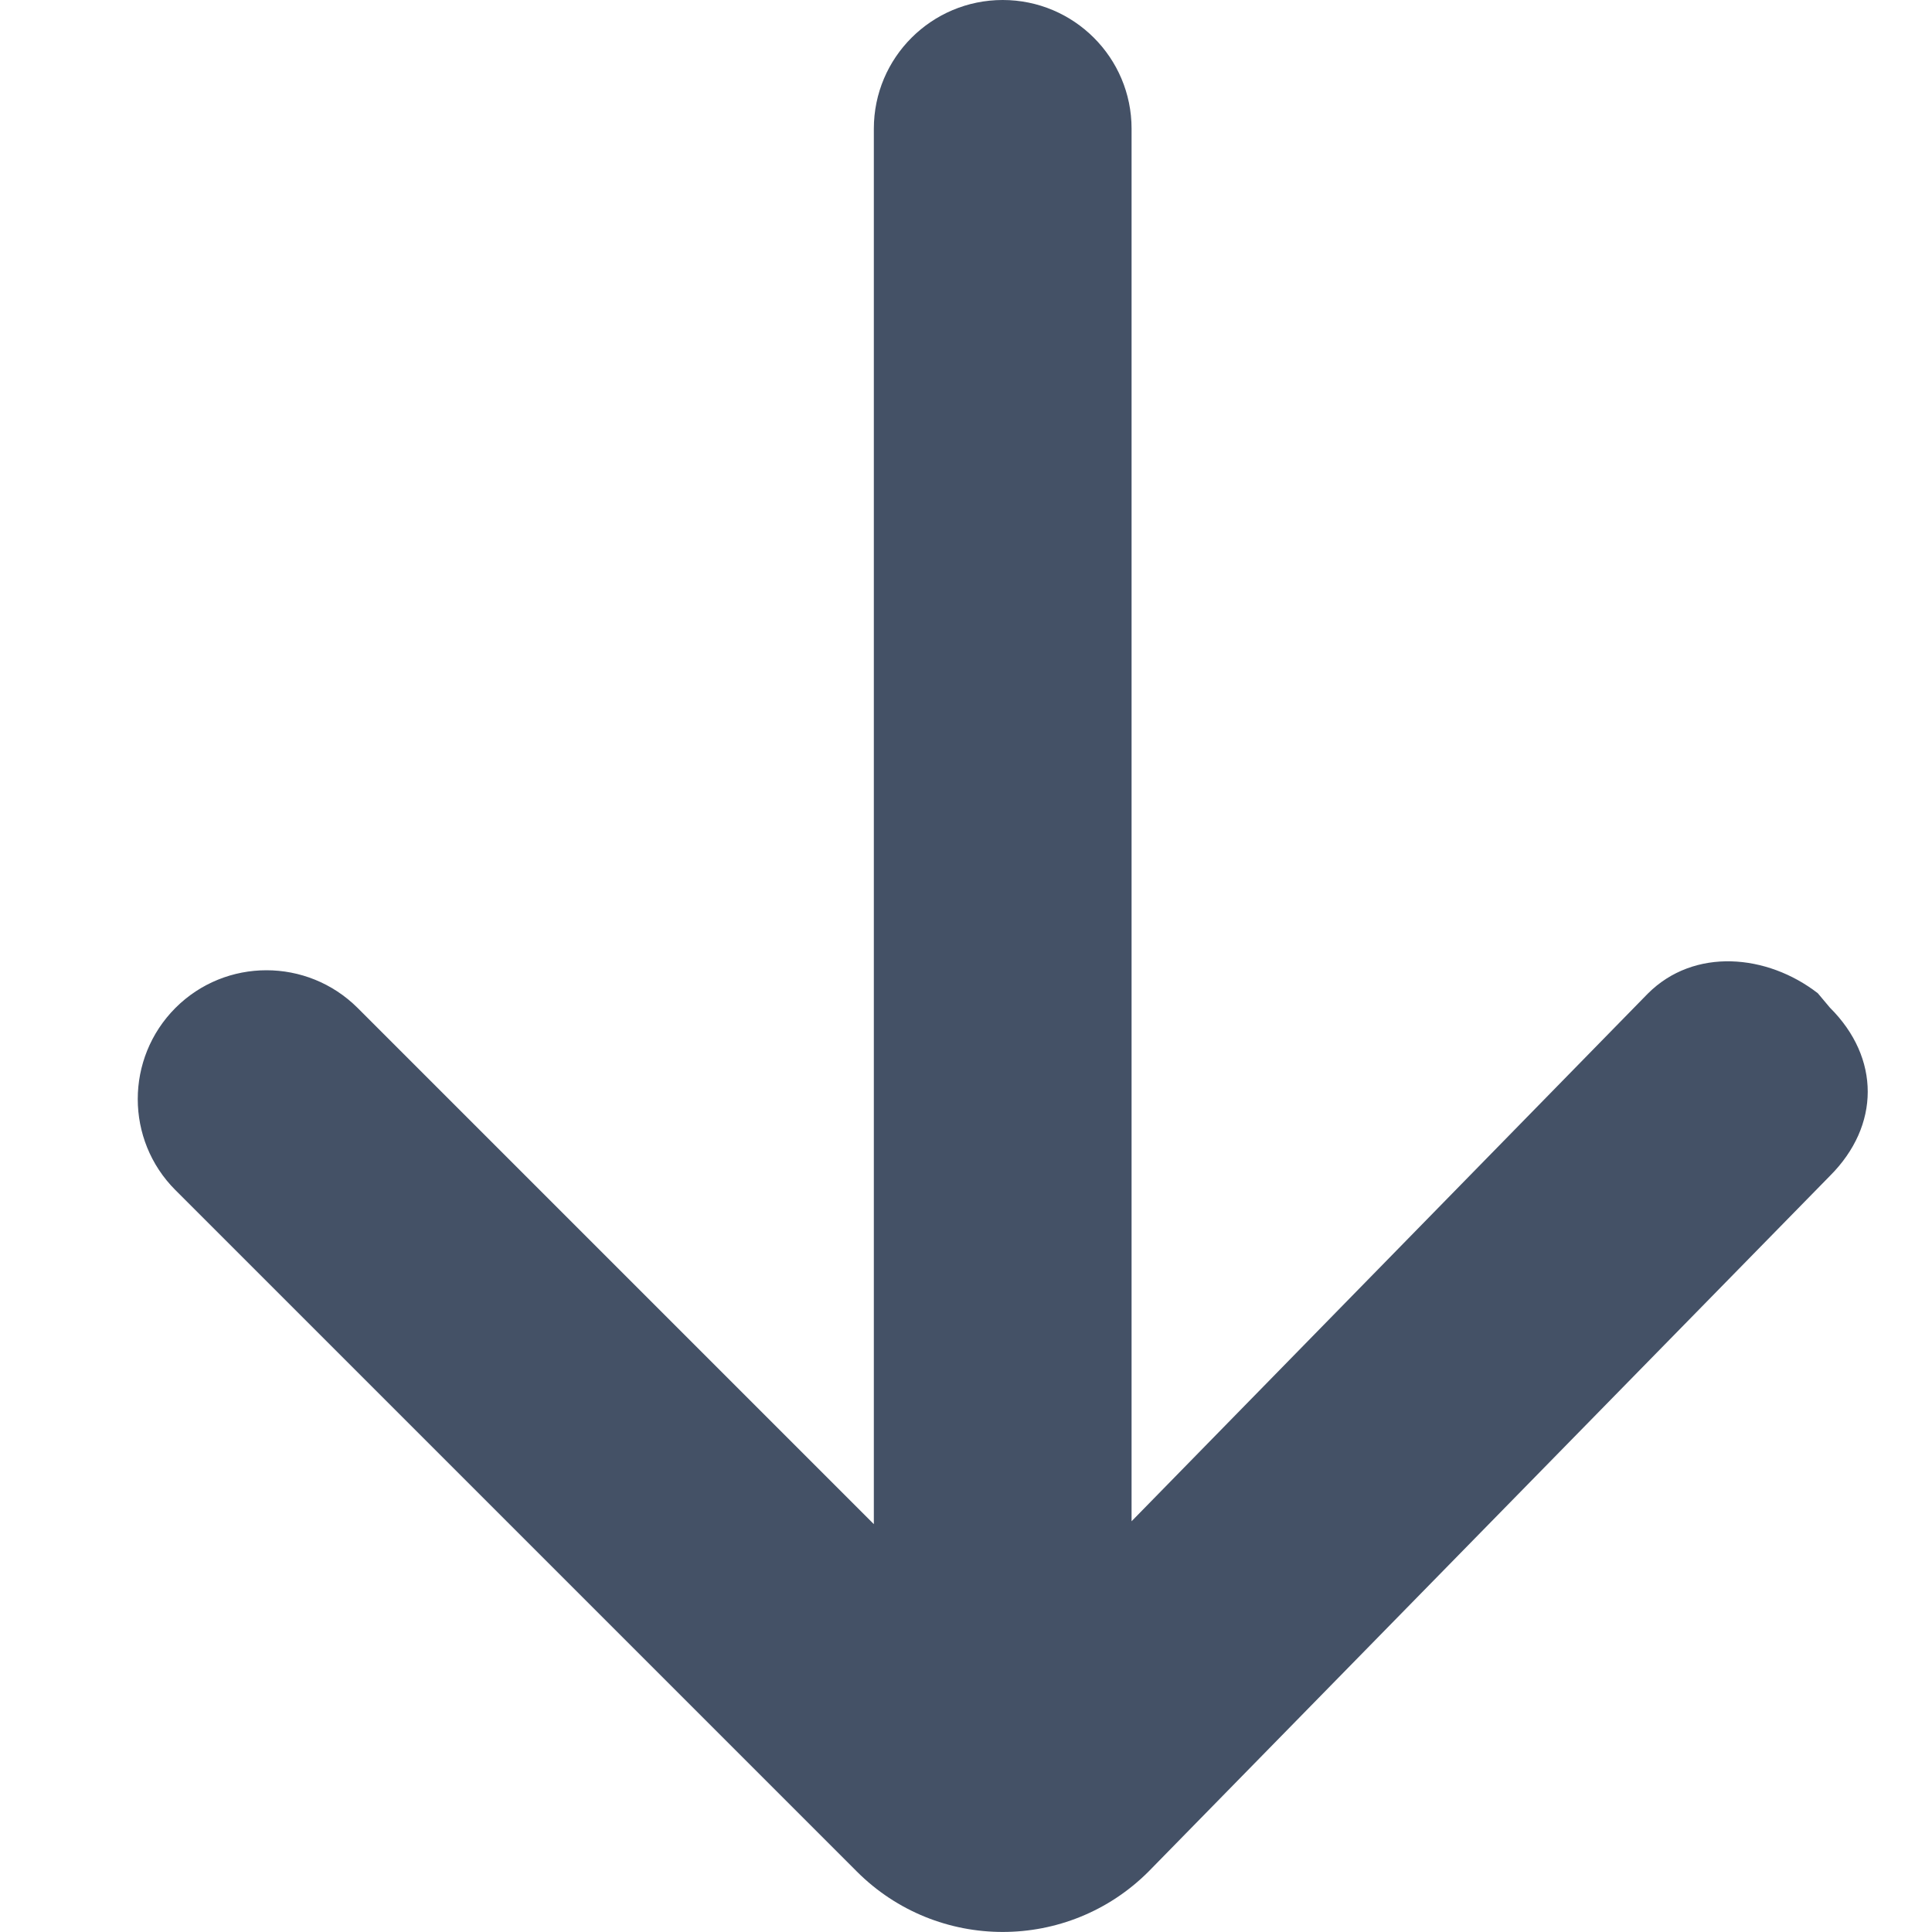 <?xml version="1.0" encoding="UTF-8"?>
<svg width="10px" height="10px" viewBox="0 0 10 10" version="1.1" xmlns="http://www.w3.org/2000/svg" xmlns:xlink="http://www.w3.org/1999/xlink">
    <title>icon-arrow-table</title>
    <g id="UI_desktop" stroke="none" stroke-width="1" fill="none" fill-rule="evenodd">
        <g id="richieste-nuova-02" transform="translate(-918, -227)">
            <g id="icon-arrow-table" transform="translate(923, 232) scale(1, -1) translate(-923, -232)translate(918, 227)">
                <polygon id="bg" fill="#D8D8D8" opacity="0" transform="translate(5, 5) scale(1, -1) rotate(-270) translate(-5, -5)" points="-3.29292149e-12 1.82009963e-12 10 1.82009963e-12 10 10 -3.29292149e-12 10"></polygon>
                <path d="M6.276,0.718 L9.877,4.245 C10.294,4.662 10.294,5.338 9.877,5.755 L6.35,9.282 C6.09,9.542 5.668,9.542 5.407,9.282 C5.147,9.022 5.147,8.6 5.407,8.339 L8.079,5.667 L0.856,5.667 C0.488,5.667 0.19,5.368 0.19,5 C0.19,4.632 0.488,4.333 0.856,4.333 L8.064,4.333 L5.333,1.661 C5.093,1.421 5.128,1.043 5.331,0.781 L5.406,0.718 C5.666,0.457 6.016,0.458 6.276,0.718 Z" id="icon" fill="#445166" transform="translate(5.19, 5) scale(1, -1) rotate(-270) translate(-5.19, -5)"></path>
            </g>
        </g>
    </g>
</svg>
